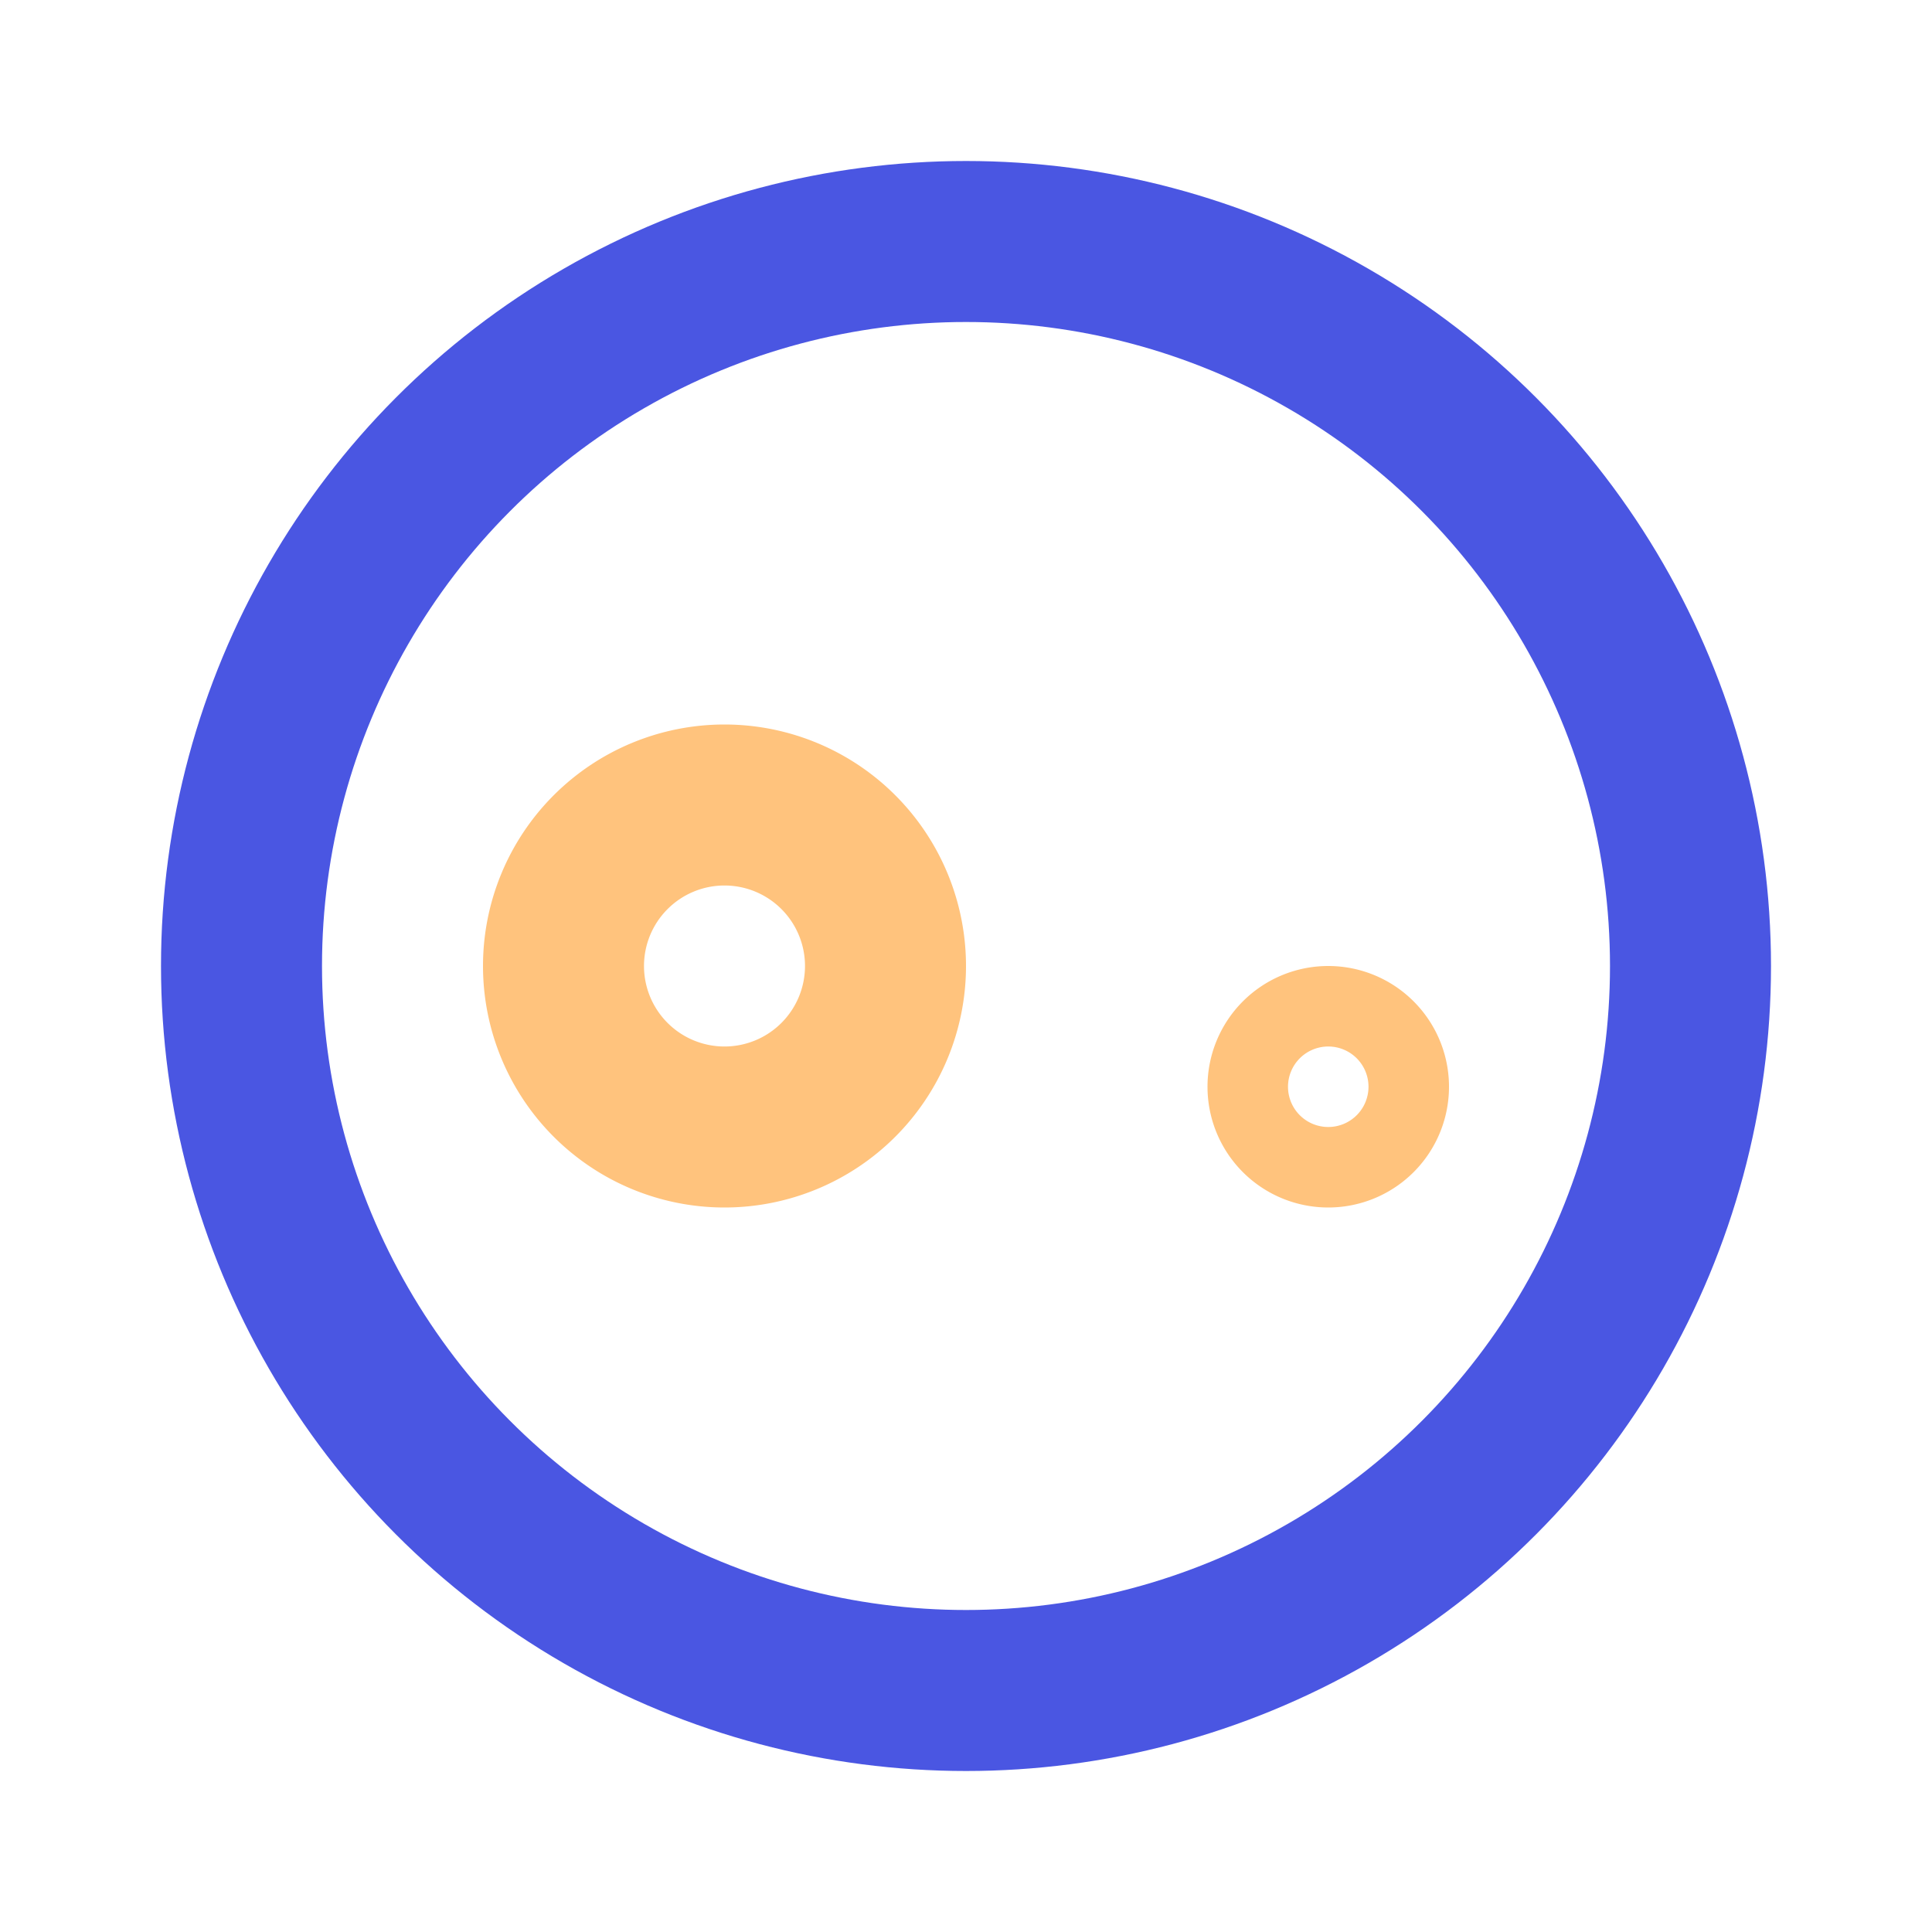 <svg class="icon line-color" width="32" height="32" id="moon" data-name="Line color" xmlns="http://www.w3.org/2000/svg" viewBox="0 0 24 24"><circle id="primary" cx="12" cy="12" r="9" style="fill: none; stroke: rgb(74, 86, 226); stroke-linecap: round; stroke-linejoin: round; stroke-width: 2;"></circle><path id="secondary" d="M11,12a2,2,0,1,1-2-2A2,2,0,0,1,11,12Zm5.5,1a.5.5,0,1,0,.5.5A.5.5,0,0,0,16.5,13Z" style="fill: none; stroke: rgb(255, 195, 125); stroke-linecap: round; stroke-linejoin: round; stroke-width: 2;"></path></svg>